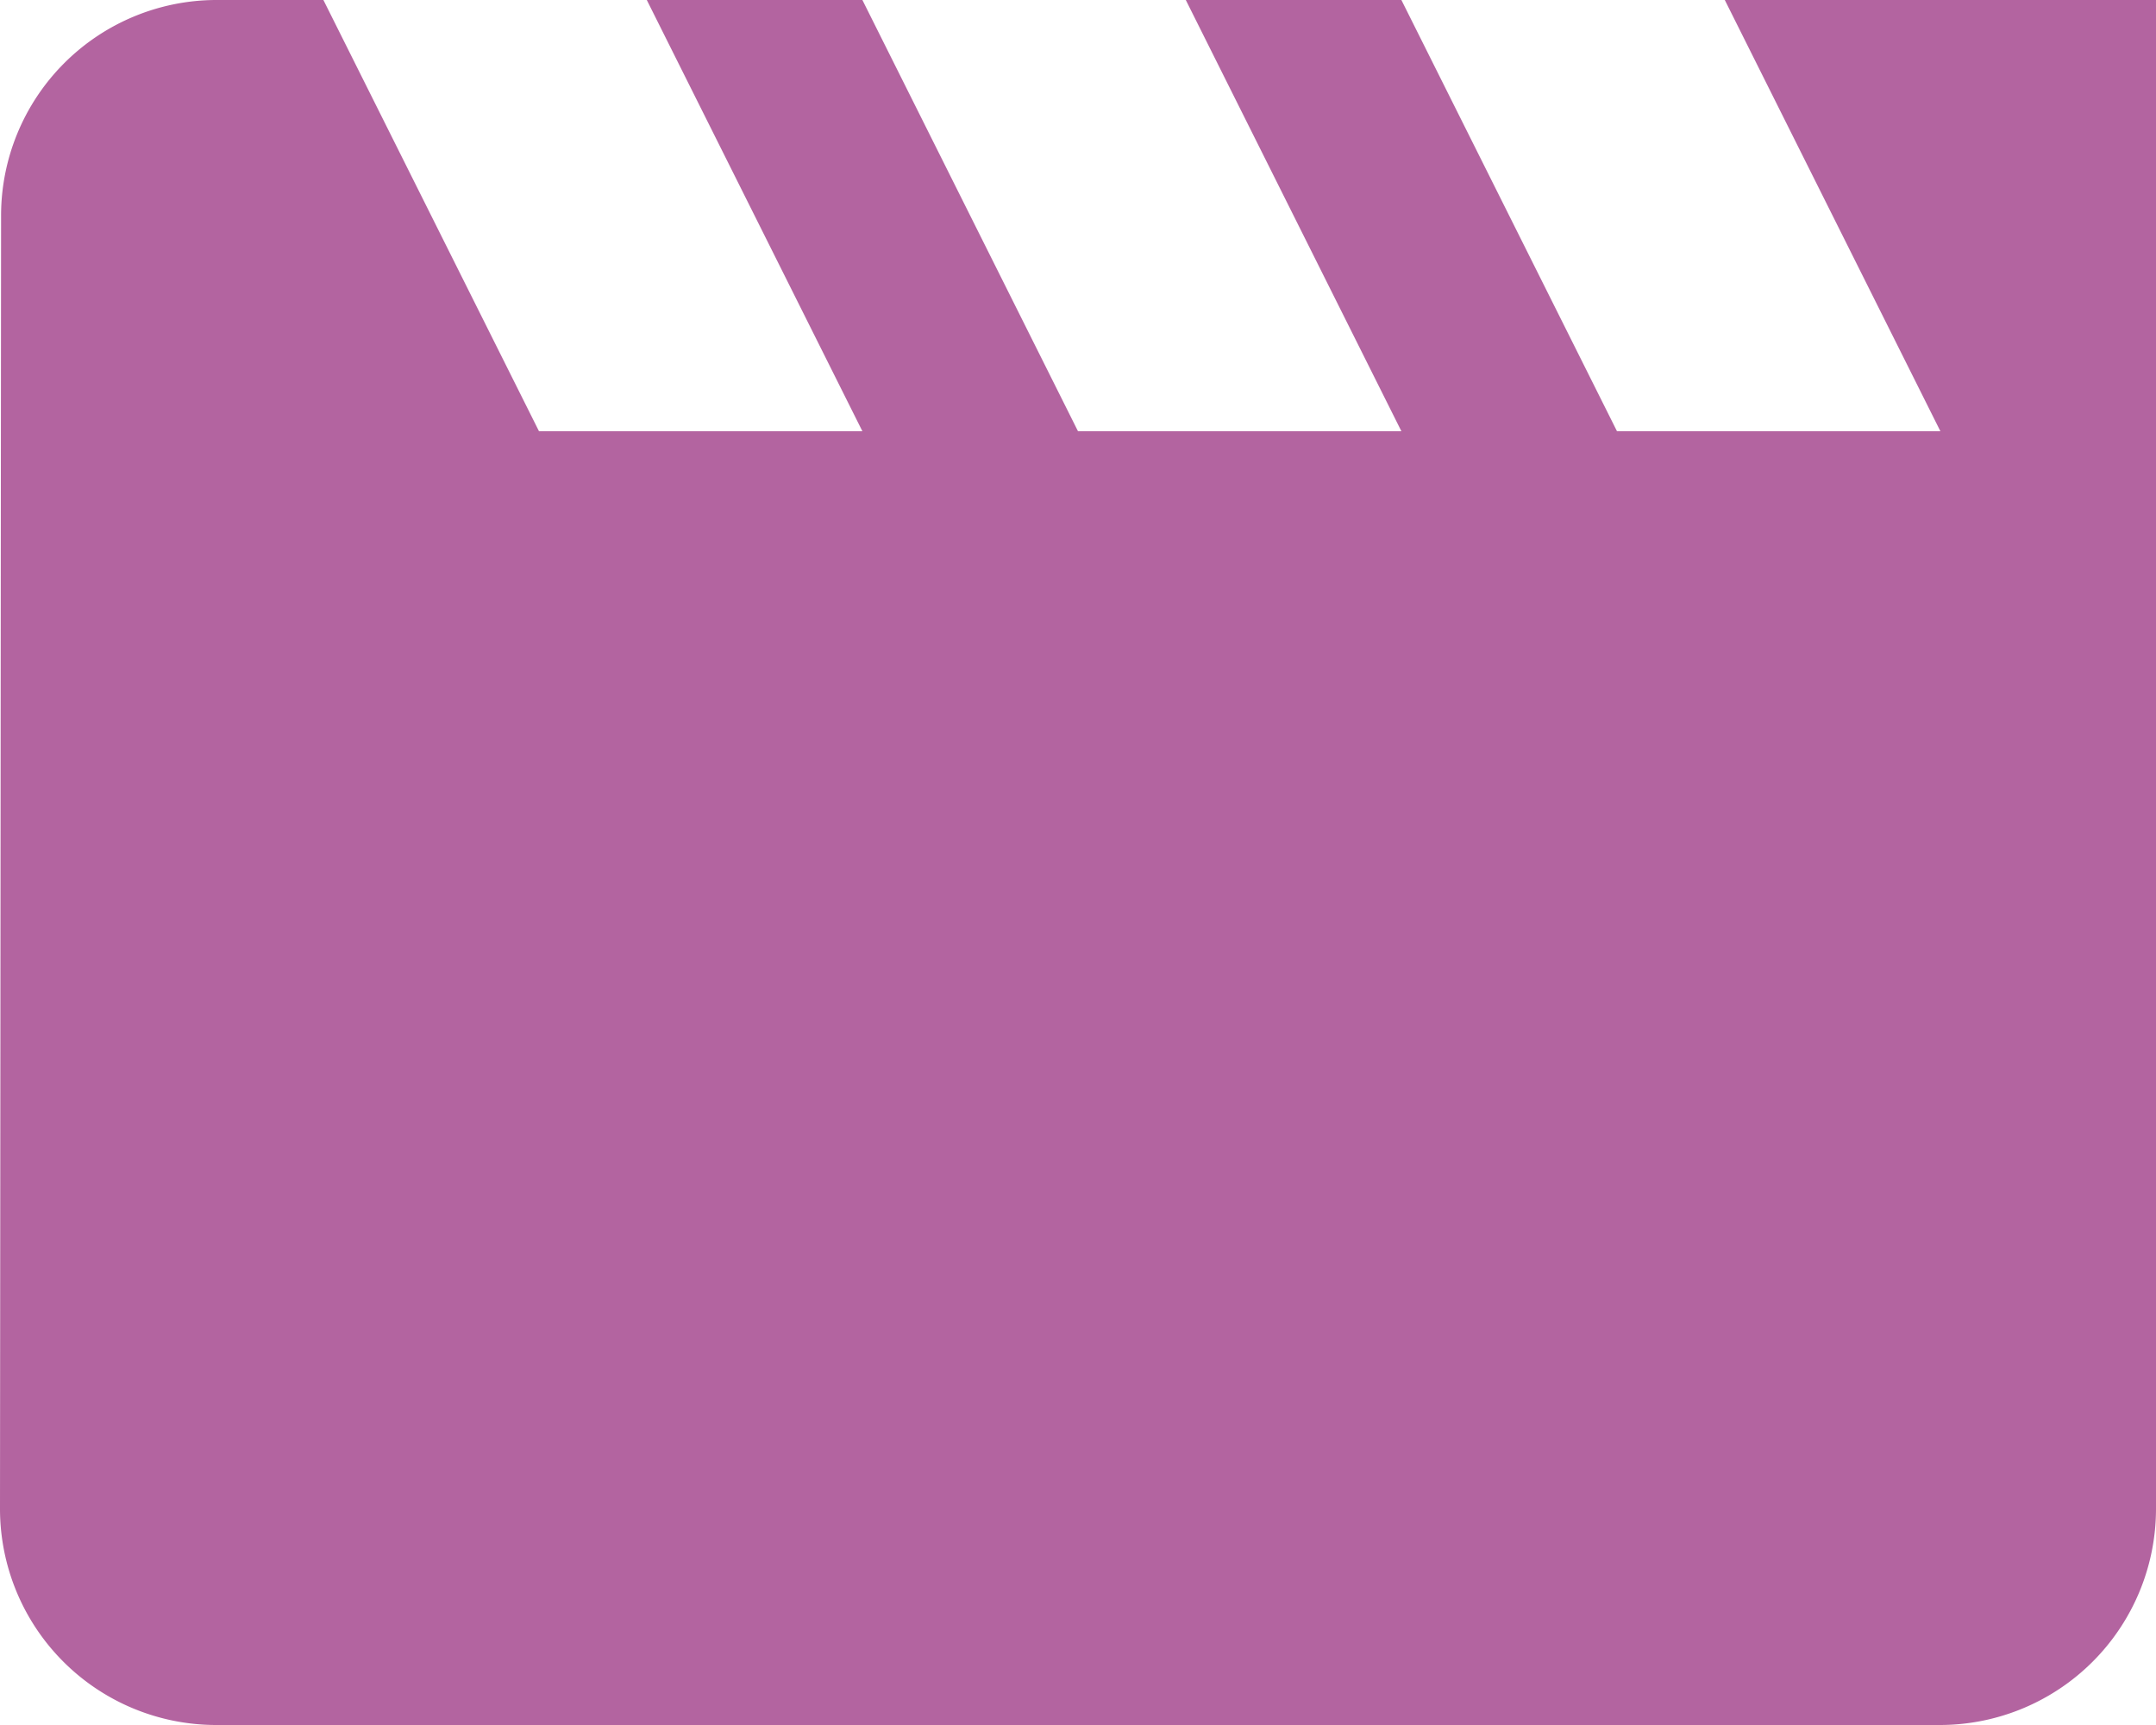 <svg xmlns="http://www.w3.org/2000/svg" width="24" height="19.2" viewBox="0 0 24 19.2"><path d="M22.2,6l2.4,4.8H21L18.6,6H16.2l2.4,4.8H15L12.6,6H10.2l2.4,4.8H9L6.6,6H5.4A2.4,2.4,0,0,0,3.012,8.4L3,22.8a2.407,2.407,0,0,0,2.4,2.4H24.6A2.407,2.407,0,0,0,27,22.8V6Z" transform="translate(-3 -6)" fill="#b364a0"/></svg>